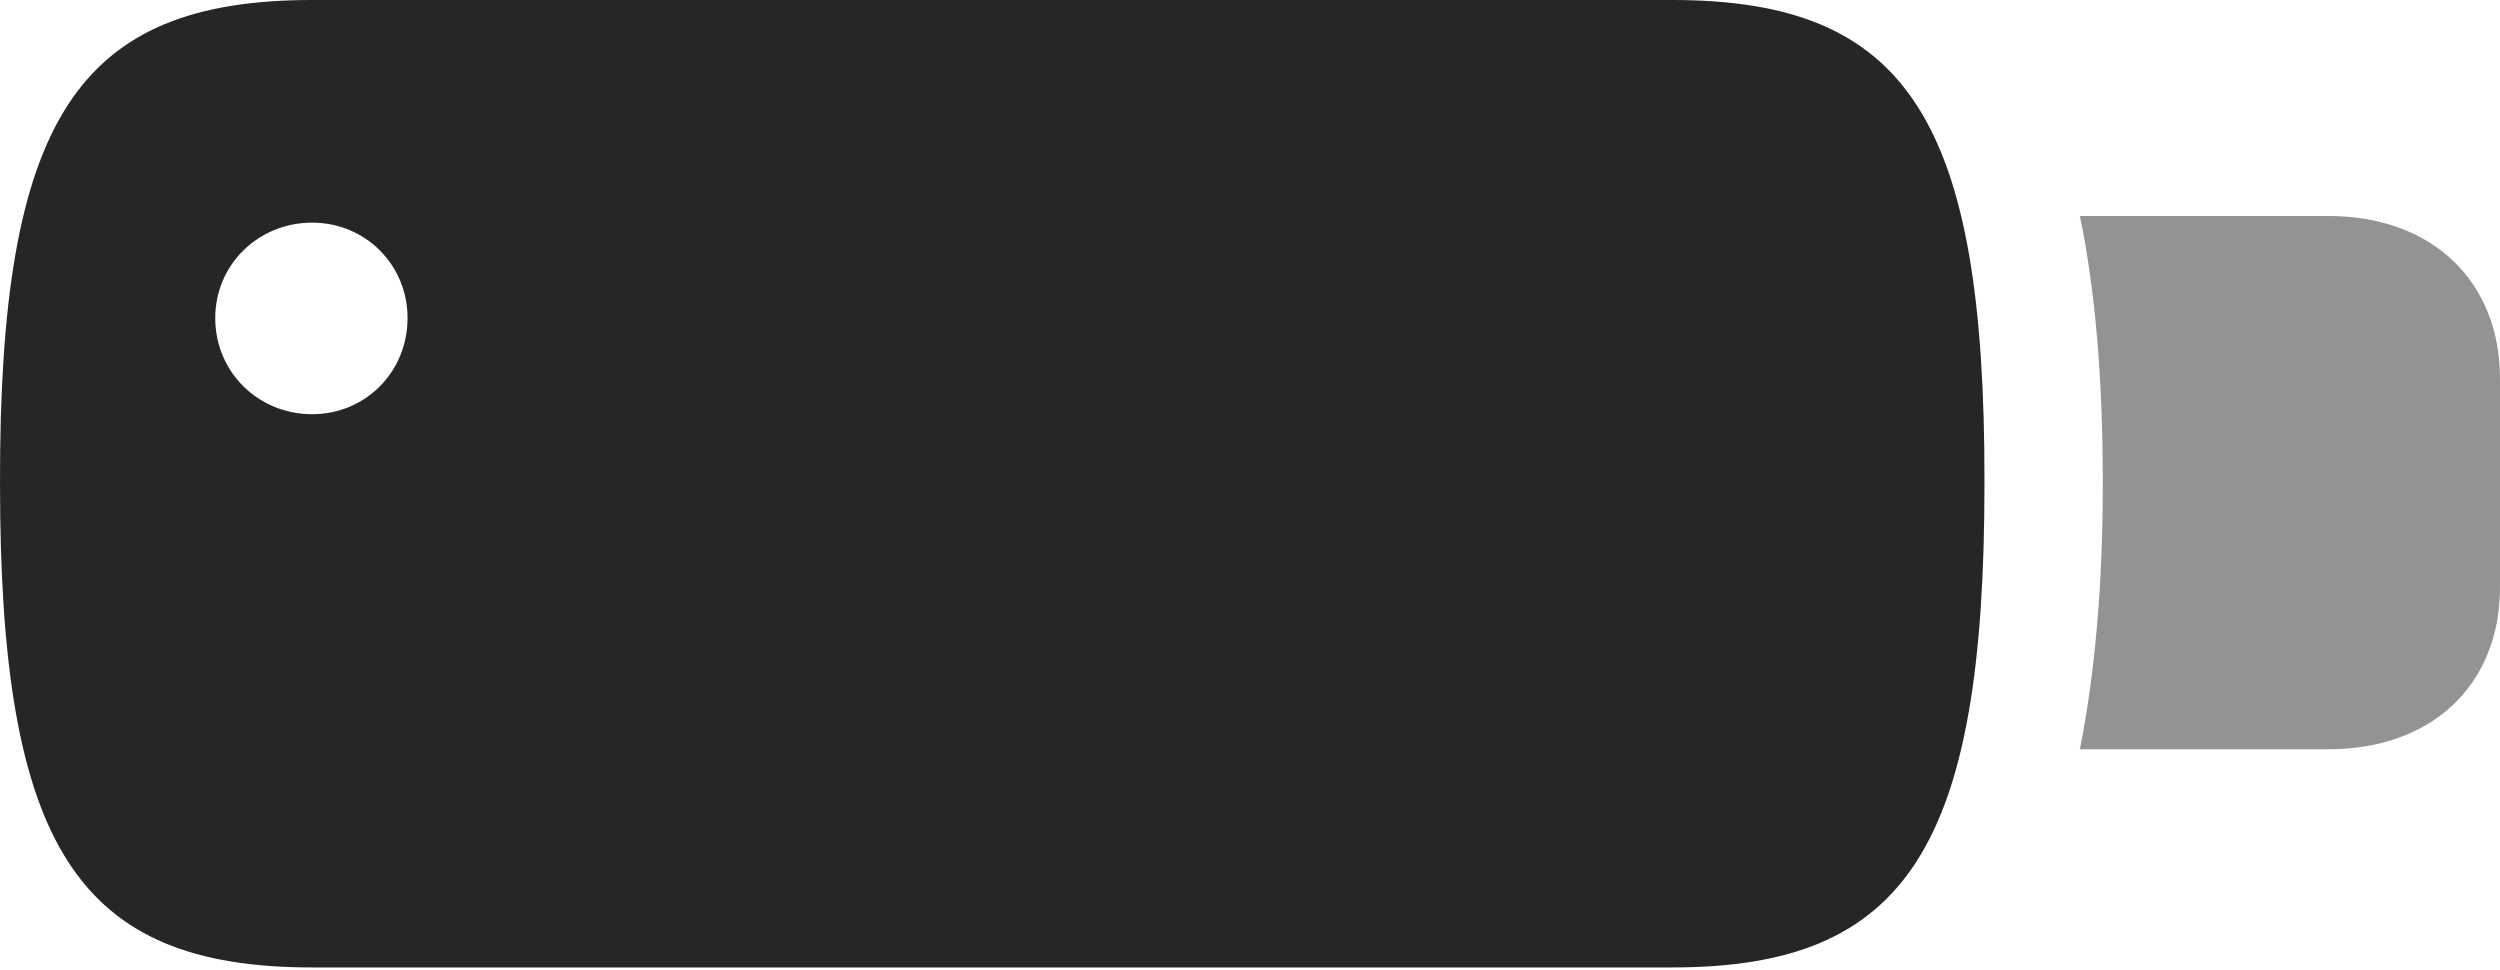 <?xml version="1.0" encoding="UTF-8"?>
<!--Generator: Apple Native CoreSVG 326-->
<!DOCTYPE svg
PUBLIC "-//W3C//DTD SVG 1.1//EN"
       "http://www.w3.org/Graphics/SVG/1.1/DTD/svg11.dtd">
<svg version="1.1" xmlns="http://www.w3.org/2000/svg" xmlns:xlink="http://www.w3.org/1999/xlink" viewBox="0 0 845.004 327.75">
 <g>
  <rect height="327.75" opacity="0" width="845.004" x="0" y="0"/>
  <path d="M105.502 327L565.252 327C644.502 327 670.752 286.25 670.752 163.5C671.002 40.5 644.752 0 565.252 0L105.502 0C26.002 0-0.248 40.5 0.002 163.5C0.002 286.25 26.252 327 105.502 327ZM105.502 140C87.252 140 72.752 125.75 72.752 107.5C72.752 89.5 87.252 75.25 105.502 75.25C123.502 75.25 137.752 89.5 137.752 107.5C137.752 125.75 123.502 140 105.502 140Z" fill="black" fill-opacity="0.85"/>
  <path d="M703.002 253.25L787.002 253.25C822.252 253.25 845.002 231.25 845.002 198.5L845.002 128C845.002 95.25 822.252 73 787.002 73L703.002 73C708.252 98.25 710.752 128.25 710.752 163.5C710.752 198.25 708.002 228.25 703.002 253.25Z" fill="black" fill-opacity="0.425"/>
 </g>
</svg>
